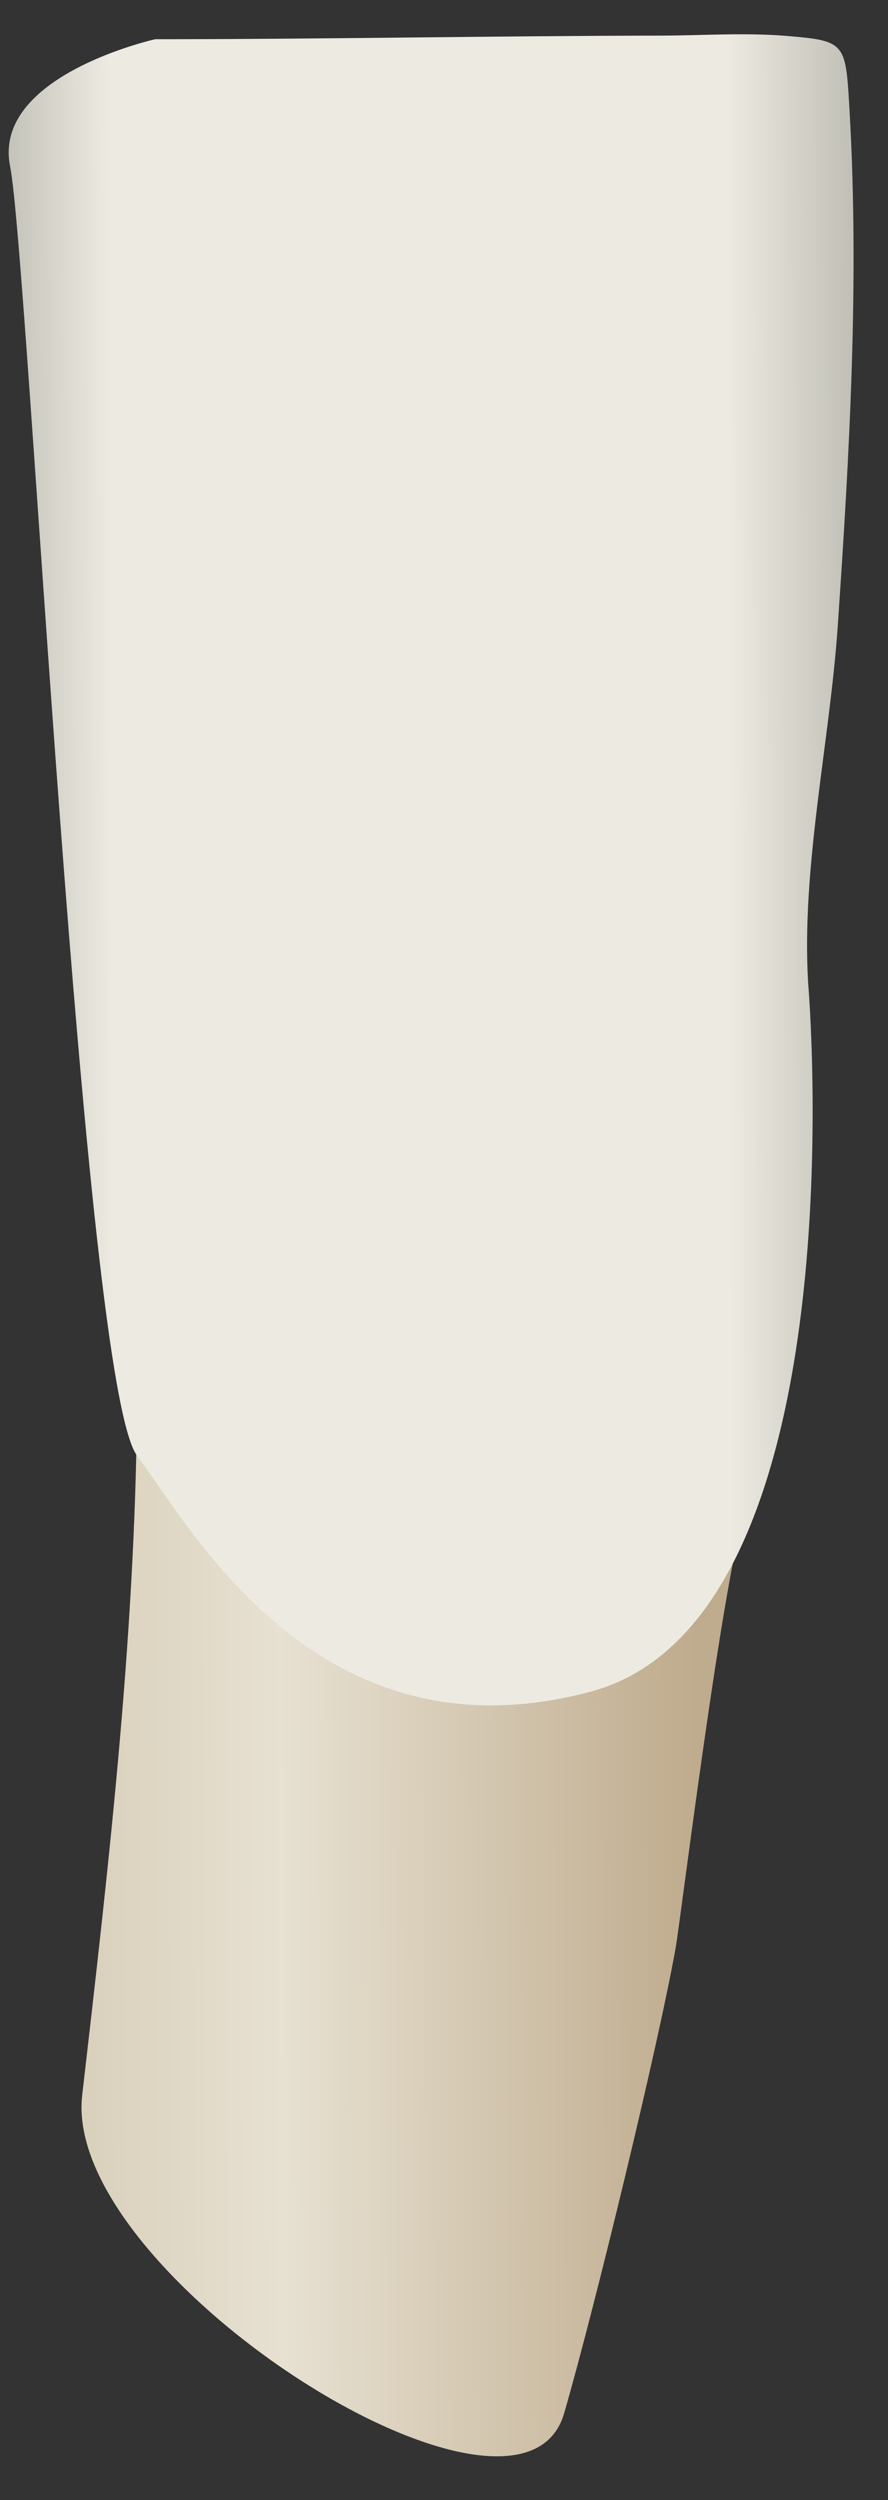 <svg width="16" height="45" viewBox="0 0 16 45" fill="none" xmlns="http://www.w3.org/2000/svg">
<rect x="0" y="0" width="16" height="45" fill="#333333" stroke="none"/>
<path d="M2.47 24.891C2.47 29.176 1.974 33.444 1.481 37.713C1.107 40.95 9.37 46.196 10.165 43.437C10.737 41.455 11.859 36.814 12.171 35.077C12.277 34.487 13.2 26.906 13.583 26.851C13.58 26.852 4.431 28.158 2.47 24.891Z" fill="url(#paint0_linear_120_38944)"/>
<path d="M15.077 0.852C14.928 0.716 14.666 0.688 14.179 0.647C13.435 0.585 12.662 0.639 11.917 0.641C8.877 0.646 5.837 0.706 2.797 0.706C2.797 0.706 -0.145 1.36 0.182 2.994C0.508 4.628 1.489 24.893 2.469 26.2C3.45 27.507 5.738 31.756 10.64 30.449C15.543 29.141 14.562 17.703 14.562 17.702C14.433 15.63 14.954 13.335 15.095 11.264C15.305 8.189 15.484 5.087 15.308 2.006C15.269 1.331 15.255 1.014 15.077 0.852Z" fill="url(#paint1_linear_120_38944)"/>
<defs>
<linearGradient id="paint0_linear_120_38944" x1="12.574" y1="34.526" x2="-2.167" y2="34.58" gradientUnits="userSpaceOnUse">
<stop stop-color="#BFAB8D"/>
<stop offset="0.508" stop-color="#E7E1D2"/>
<stop offset="1" stop-color="#CCBFA6"/>
</linearGradient>
<linearGradient id="paint1_linear_120_38944" x1="17.634" y1="15.633" x2="-1.909" y2="15.703" gradientUnits="userSpaceOnUse">
<stop stop-color="#94938C"/>
<stop offset="0.23" stop-color="#EDEBE1"/>
<stop offset="0.799" stop-color="#EDEBE1"/>
<stop offset="1" stop-color="#94938C"/>
</linearGradient>
</defs>
</svg>

